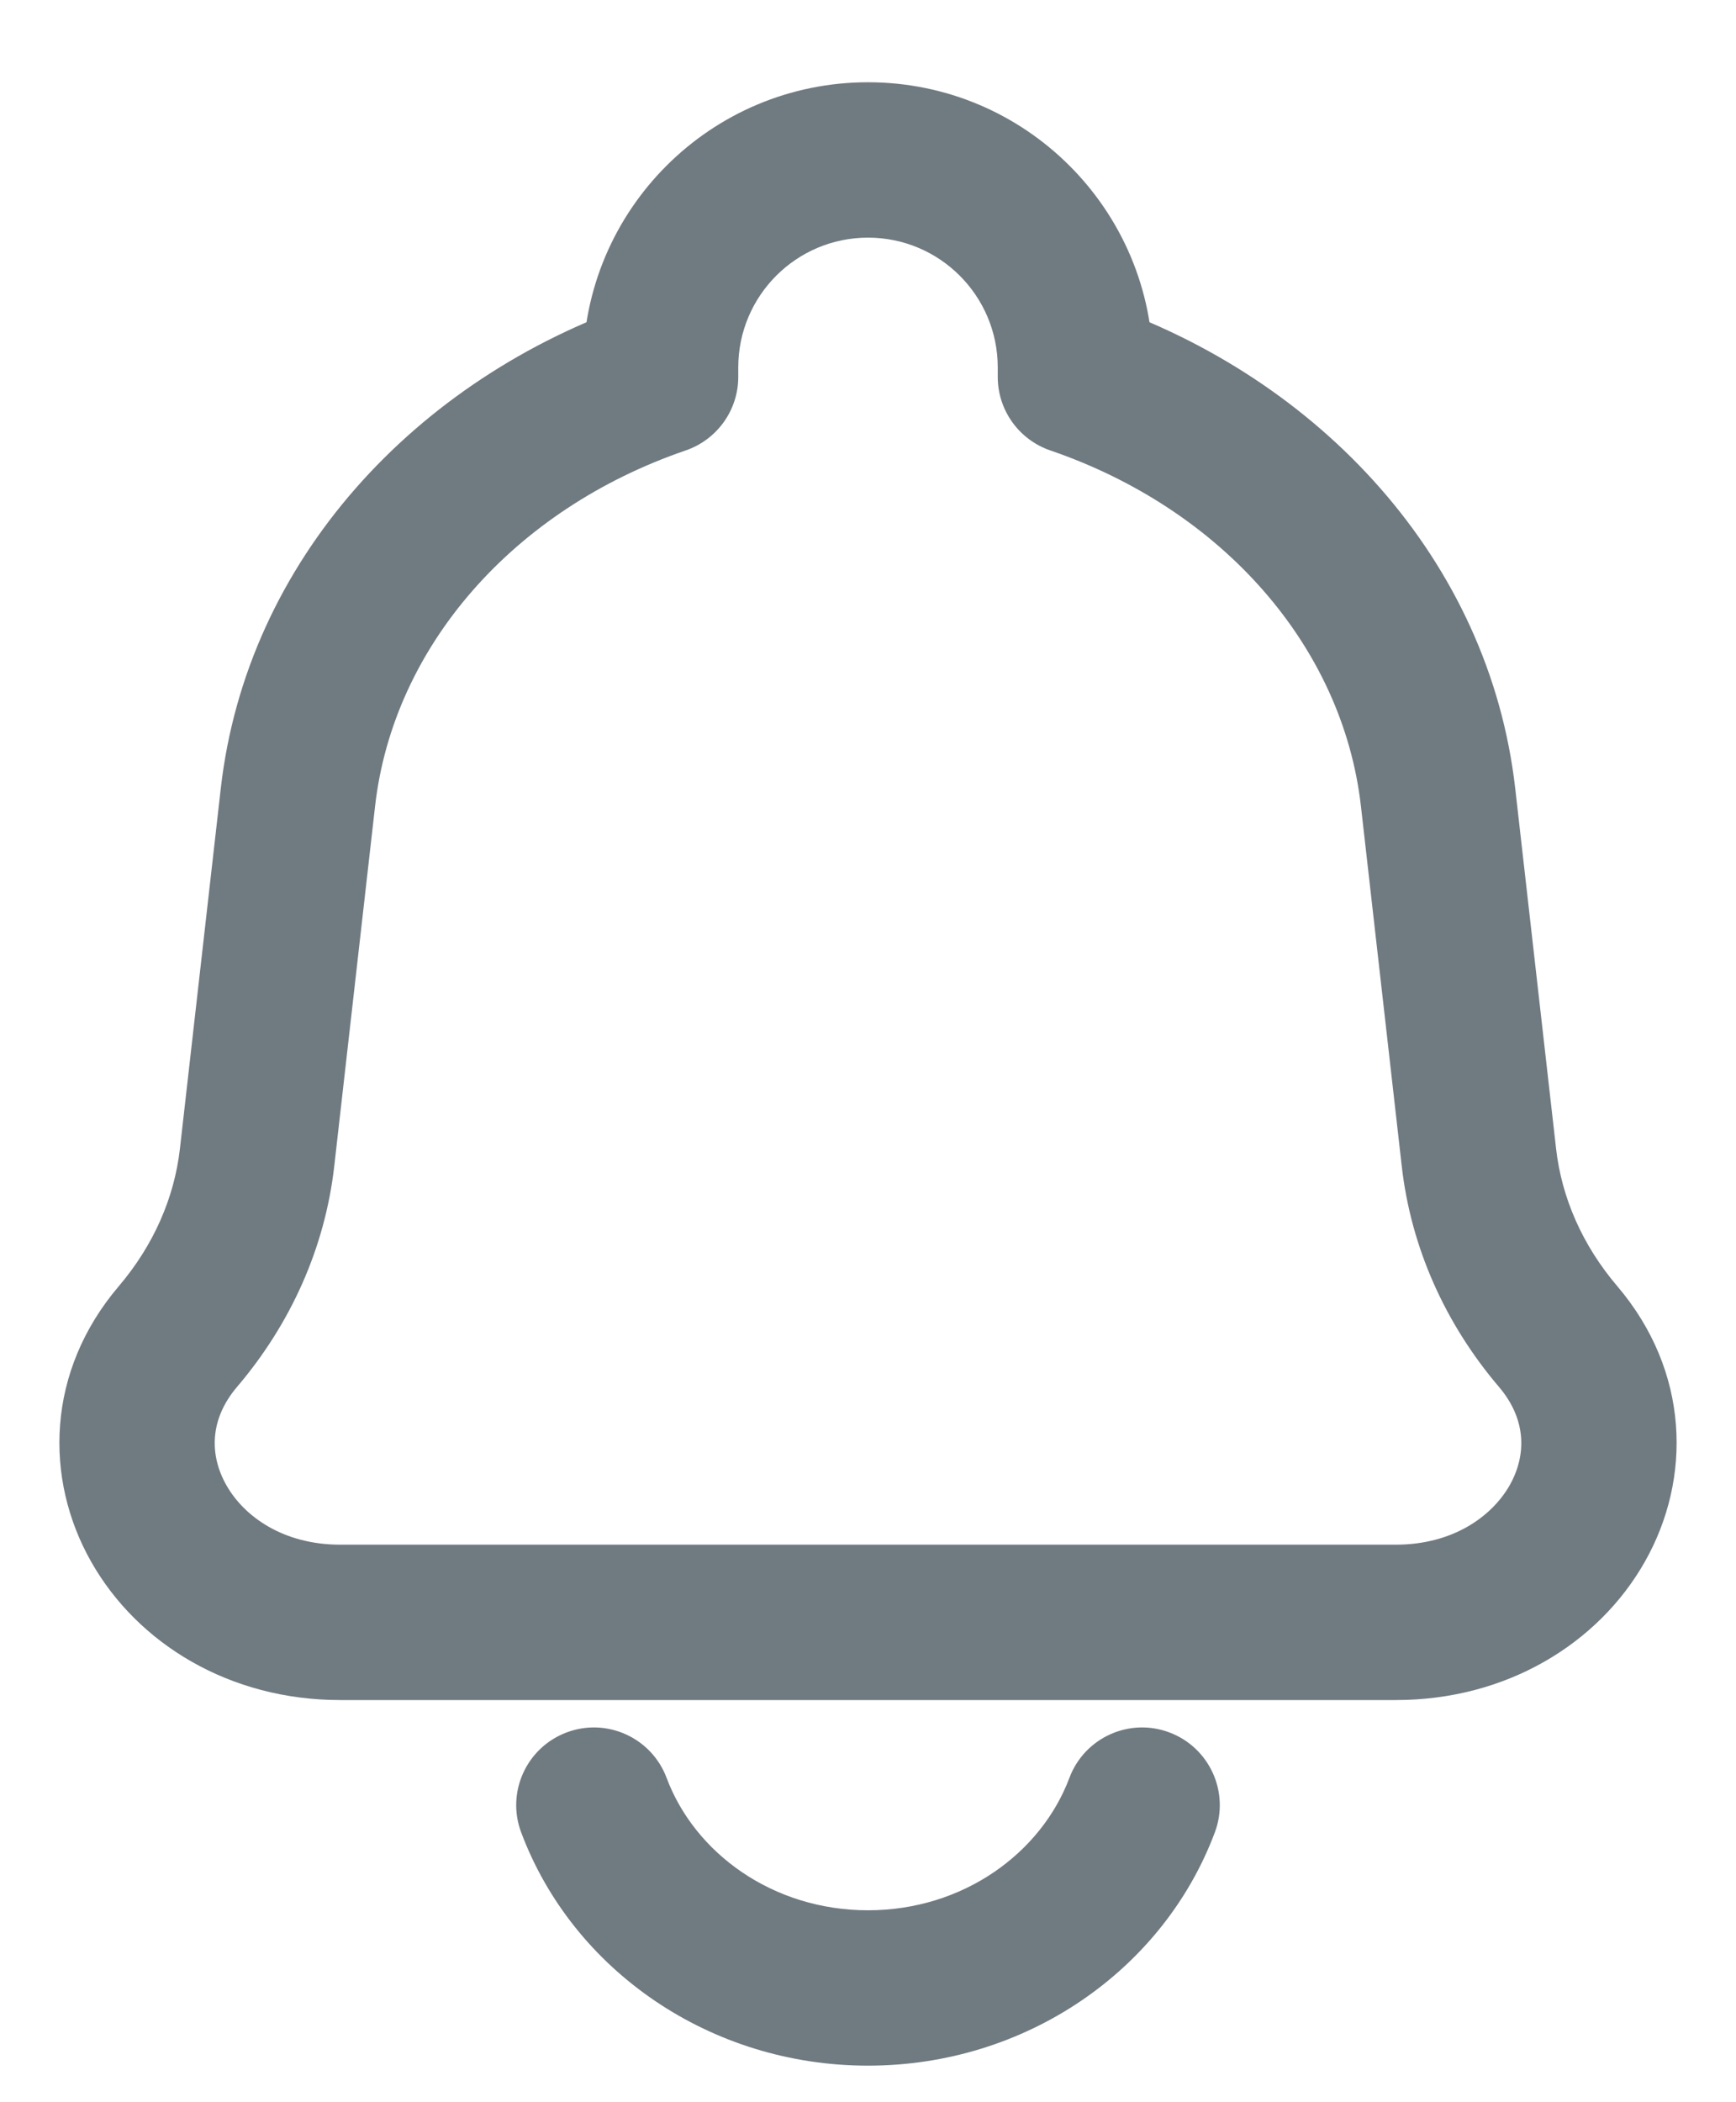 <svg width="19" height="23" viewBox="0 0 19 23" fill="none" xmlns="http://www.w3.org/2000/svg">
<path d="M15.739 8.725L14.895 8.821L15.739 8.725ZM16.187 12.665L17.031 12.569V12.569L16.187 12.665ZM2.813 12.665L1.969 12.569L2.813 12.665ZM3.26 8.725L4.105 8.821L3.26 8.725ZM1.948 14.622L1.301 14.071H1.301L1.948 14.622ZM17.052 14.622L16.405 15.173V15.173L17.052 14.622ZM11.77 4.124H10.92C10.92 4.487 11.151 4.81 11.495 4.928L11.77 4.124ZM7.23 4.124L7.505 4.928C7.849 4.81 8.08 4.487 8.08 4.124H7.23ZM13.296 20.048C13.461 19.609 13.238 19.119 12.798 18.954C12.359 18.789 11.869 19.012 11.704 19.452L13.296 20.048ZM7.296 19.452C7.131 19.012 6.641 18.789 6.202 18.954C5.762 19.119 5.539 19.609 5.704 20.048L7.296 19.452ZM15.277 16.9H3.723V18.6H15.277V16.9ZM14.895 8.821L15.342 12.761L17.031 12.569L16.584 8.629L14.895 8.821ZM3.658 12.761L4.105 8.821L2.416 8.629L1.969 12.569L3.658 12.761ZM2.595 15.173C3.185 14.48 3.557 13.647 3.658 12.761L1.969 12.569C1.908 13.103 1.682 13.623 1.301 14.071L2.595 15.173ZM15.342 12.761C15.443 13.647 15.815 14.48 16.405 15.173L17.7 14.071C17.318 13.623 17.092 13.103 17.031 12.569L15.342 12.761ZM3.723 16.9C3.102 16.9 2.673 16.594 2.478 16.25C2.291 15.92 2.292 15.529 2.595 15.173L1.301 14.071C0.506 15.004 0.481 16.177 0.999 17.089C1.508 17.986 2.515 18.6 3.723 18.6V16.9ZM15.277 18.6C16.485 18.6 17.492 17.986 18.001 17.089C18.519 16.177 18.494 15.004 17.7 14.071L16.405 15.173C16.708 15.529 16.709 15.92 16.523 16.25C16.327 16.594 15.898 16.9 15.277 16.9V18.6ZM12.62 4.124V4.02H10.92V4.124H12.62ZM16.584 8.629C16.3 6.124 14.443 4.14 12.045 3.319L11.495 4.928C13.382 5.574 14.697 7.077 14.895 8.821L16.584 8.629ZM8.08 4.124V4.02H6.38V4.124H8.08ZM4.105 8.821C4.303 7.077 5.618 5.574 7.505 4.928L6.955 3.319C4.557 4.14 2.7 6.124 2.416 8.629L4.105 8.821ZM9.5 2.6C10.284 2.6 10.92 3.236 10.92 4.02H12.62C12.62 2.297 11.223 0.9 9.5 0.9V2.6ZM9.5 0.9C7.777 0.9 6.38 2.297 6.38 4.02H8.08C8.08 3.236 8.716 2.6 9.5 2.6V0.9ZM11.704 19.452C11.396 20.272 10.544 20.9 9.5 20.9V22.6C11.226 22.6 12.73 21.558 13.296 20.048L11.704 19.452ZM9.5 20.9C8.455 20.9 7.603 20.272 7.296 19.452L5.704 20.048C6.27 21.558 7.774 22.6 9.5 22.6V20.9Z" fill="#707B81"/>
</svg>
